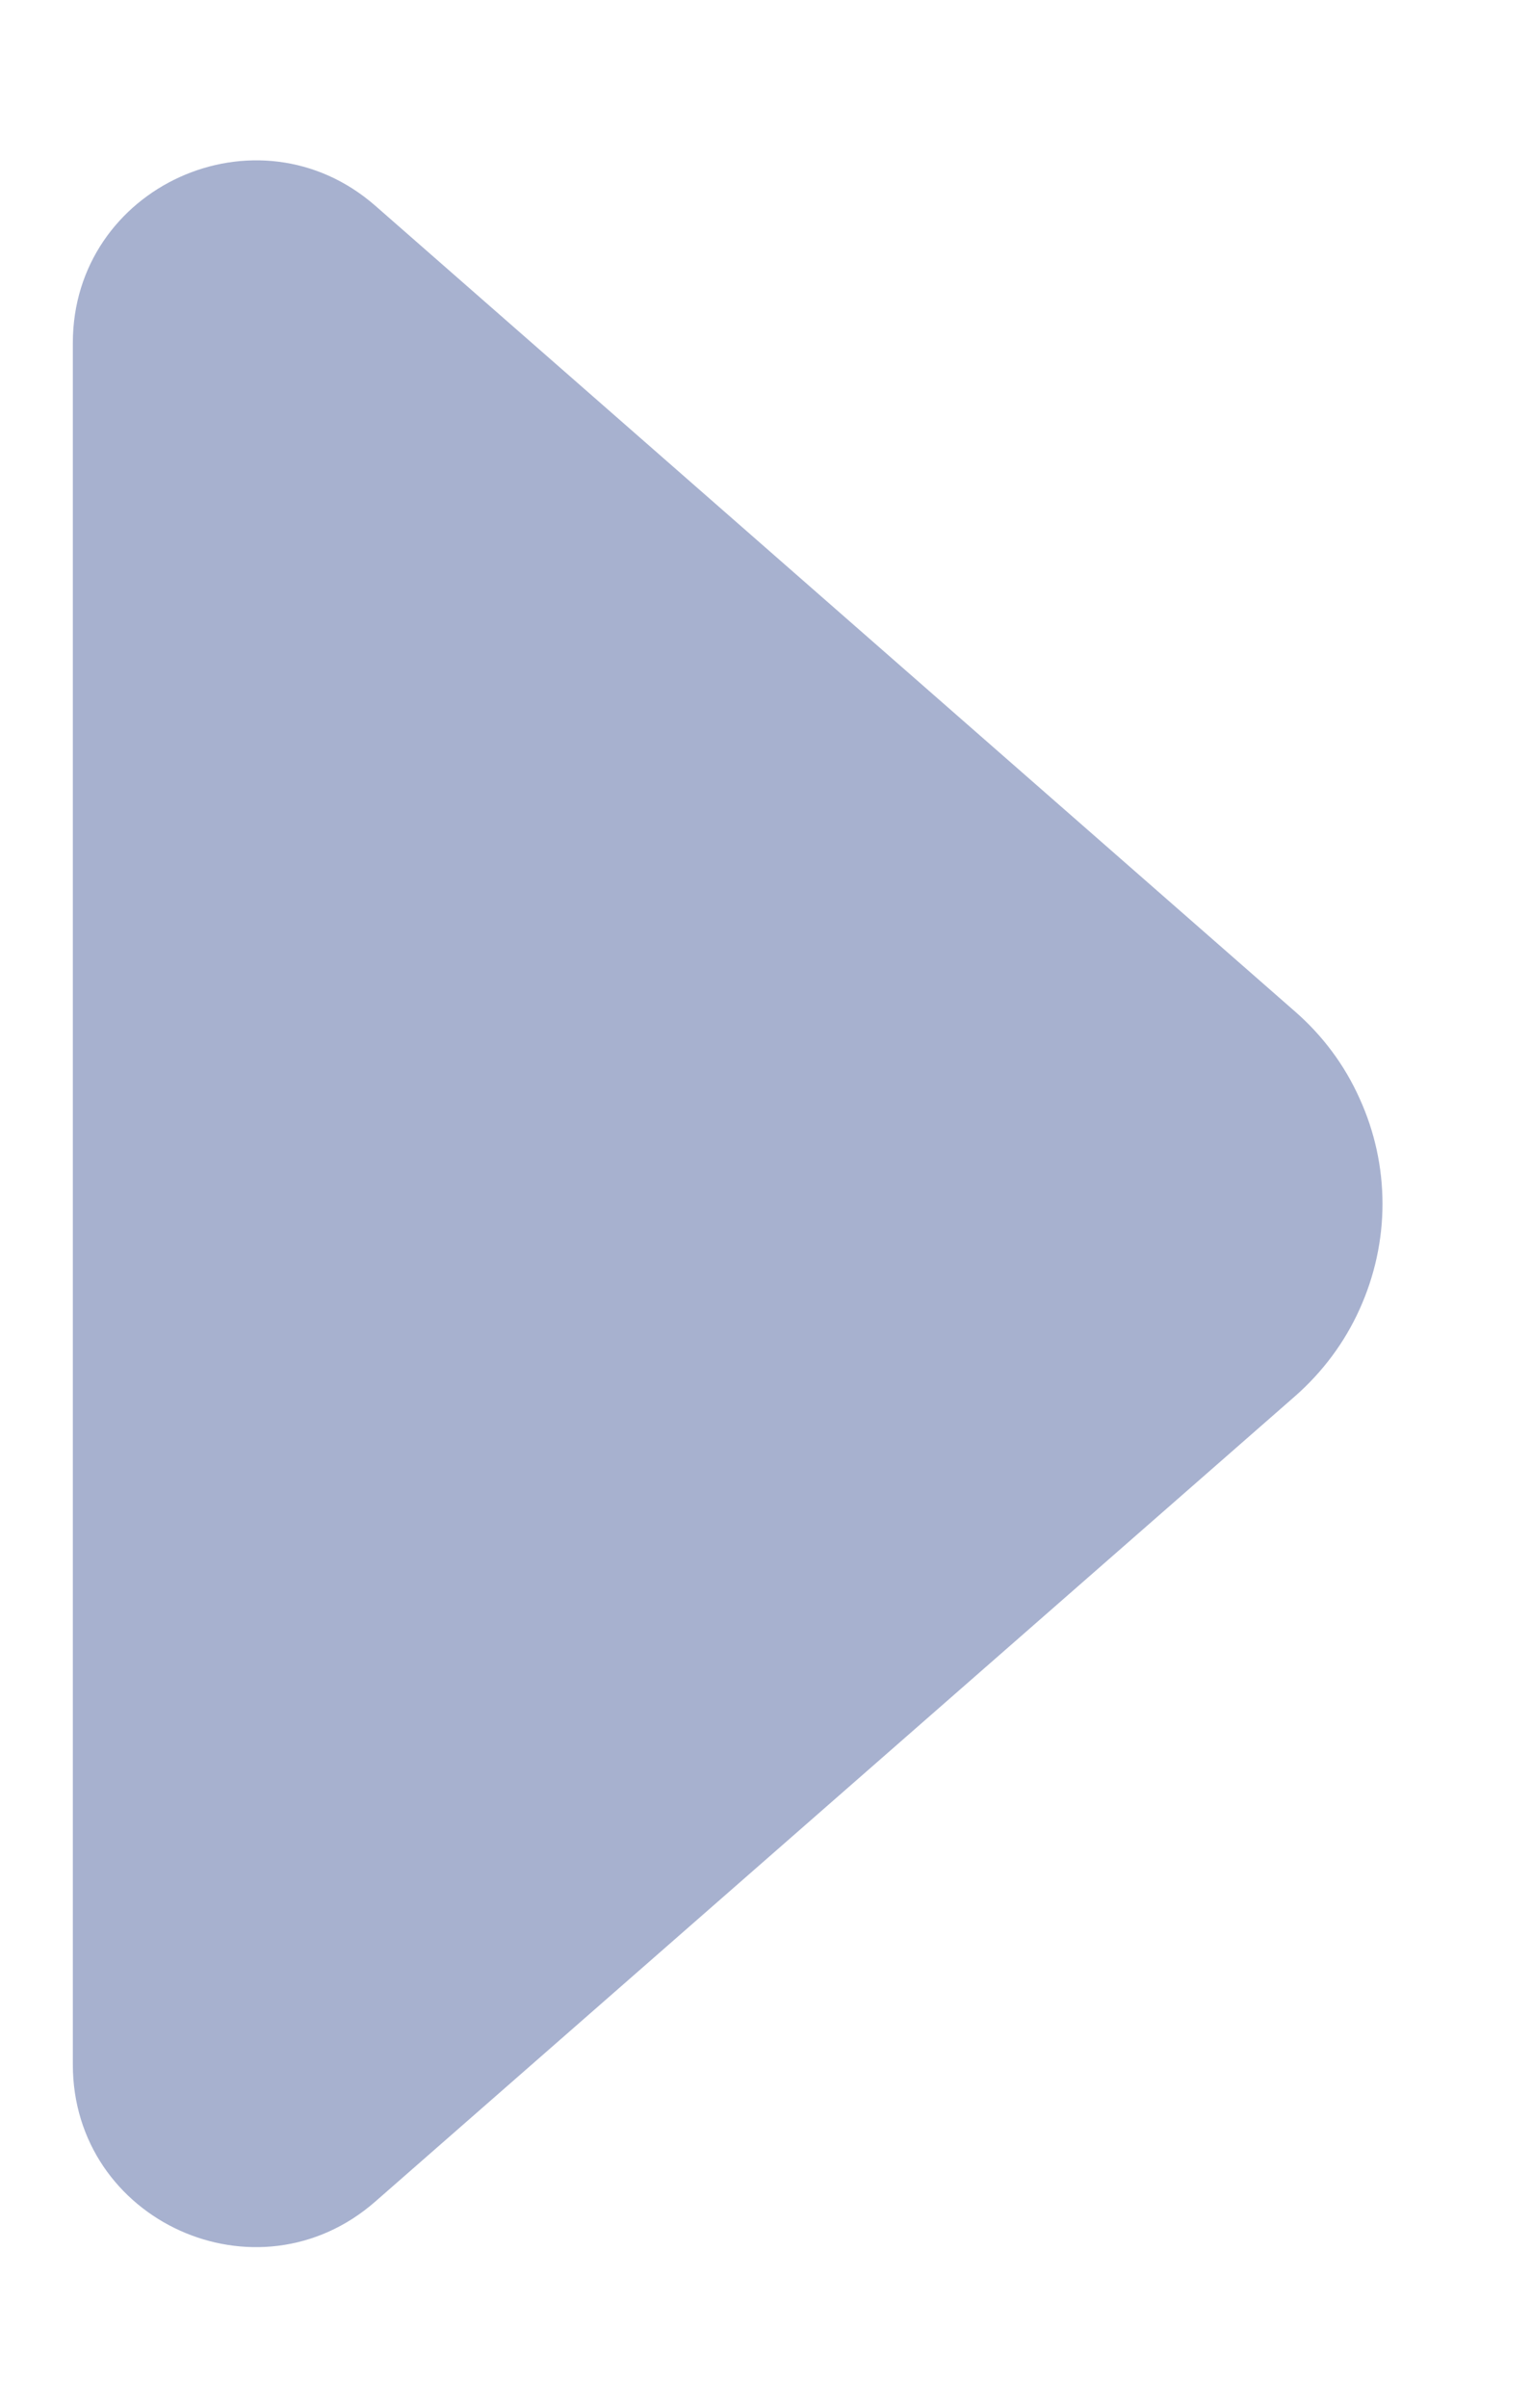 <svg width="7" height="11" viewBox="0 0 7 11" fill="none" xmlns="http://www.w3.org/2000/svg">
<path d="M0.333 9.432C0.333 10.148 1.177 10.53 1.716 10.058L5.922 6.378C6.047 6.268 6.148 6.133 6.216 5.982C6.285 5.83 6.321 5.666 6.321 5.5C6.321 5.333 6.285 5.169 6.216 5.018C6.148 4.866 6.047 4.731 5.922 4.622L1.716 0.94C1.177 0.469 0.333 0.852 0.333 1.567L0.333 9.432L0.333 9.432Z" fill="#A7B1CF"/>
</svg>
